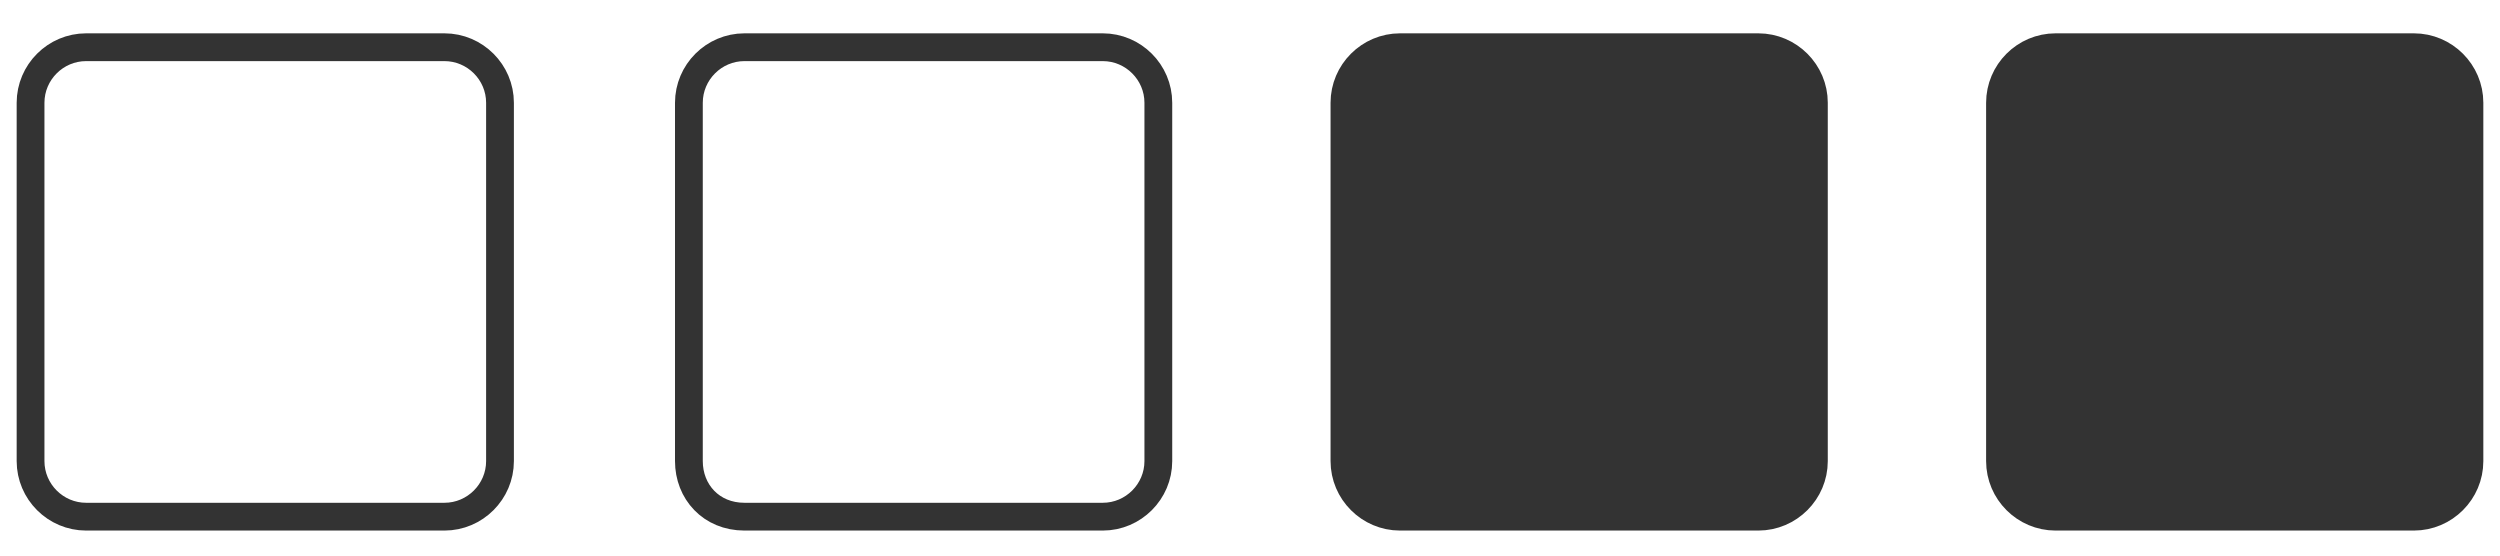 <?xml version="1.0" encoding="utf-8"?>
<!-- Generator: Adobe Illustrator 18.0.0, SVG Export Plug-In . SVG Version: 6.00 Build 0)  -->
<!DOCTYPE svg PUBLIC "-//W3C//DTD SVG 1.1//EN" "http://www.w3.org/Graphics/SVG/1.1/DTD/svg11.dtd">
<svg version="1.1" id="Layer_1" xmlns="http://www.w3.org/2000/svg" xmlns:xlink="http://www.w3.org/1999/xlink" x="0px" y="0px"
	 viewBox="0 0 90 20" enable-background="new 0 0 90 20" xml:space="preserve">
<path fill="none" stroke="#333333" stroke-miterlimit="10" d="M3.1,18.6H16c1.1,0,2-0.9,2-2V3.7c0-1.1-0.9-2-2-2H3.1
	c-1.1,0-2,0.9-2,2v12.9C1.1,17.7,2,18.6,3.1,18.6z"/>
<path fill="none" stroke="#333333" stroke-miterlimit="10" d="M26.8,18.6h12.9c1.1,0,2-0.9,2-2V3.7c0-1.1-0.9-2-2-2H26.8
	c-1.1,0-2,0.9-2,2v12.9C24.8,17.7,25.6,18.6,26.8,18.6z"/>
<path fill="#333333" stroke="#333333" stroke-miterlimit="10" d="M50.4,18.6h12.9c1.1,0,2-0.9,2-2V3.7c0-1.1-0.9-2-2-2H50.4
	c-1.1,0-2,0.9-2,2v12.9C48.4,17.7,49.3,18.6,50.4,18.6z"/>
<path fill="#333333" stroke="#333333" stroke-miterlimit="10" d="M74,18.6h12.9c1.1,0,2-0.9,2-2V3.7c0-1.1-0.9-2-2-2H74
	c-1.1,0-2,0.9-2,2v12.9C72,17.7,72.9,18.6,74,18.6z"/>
</svg>
